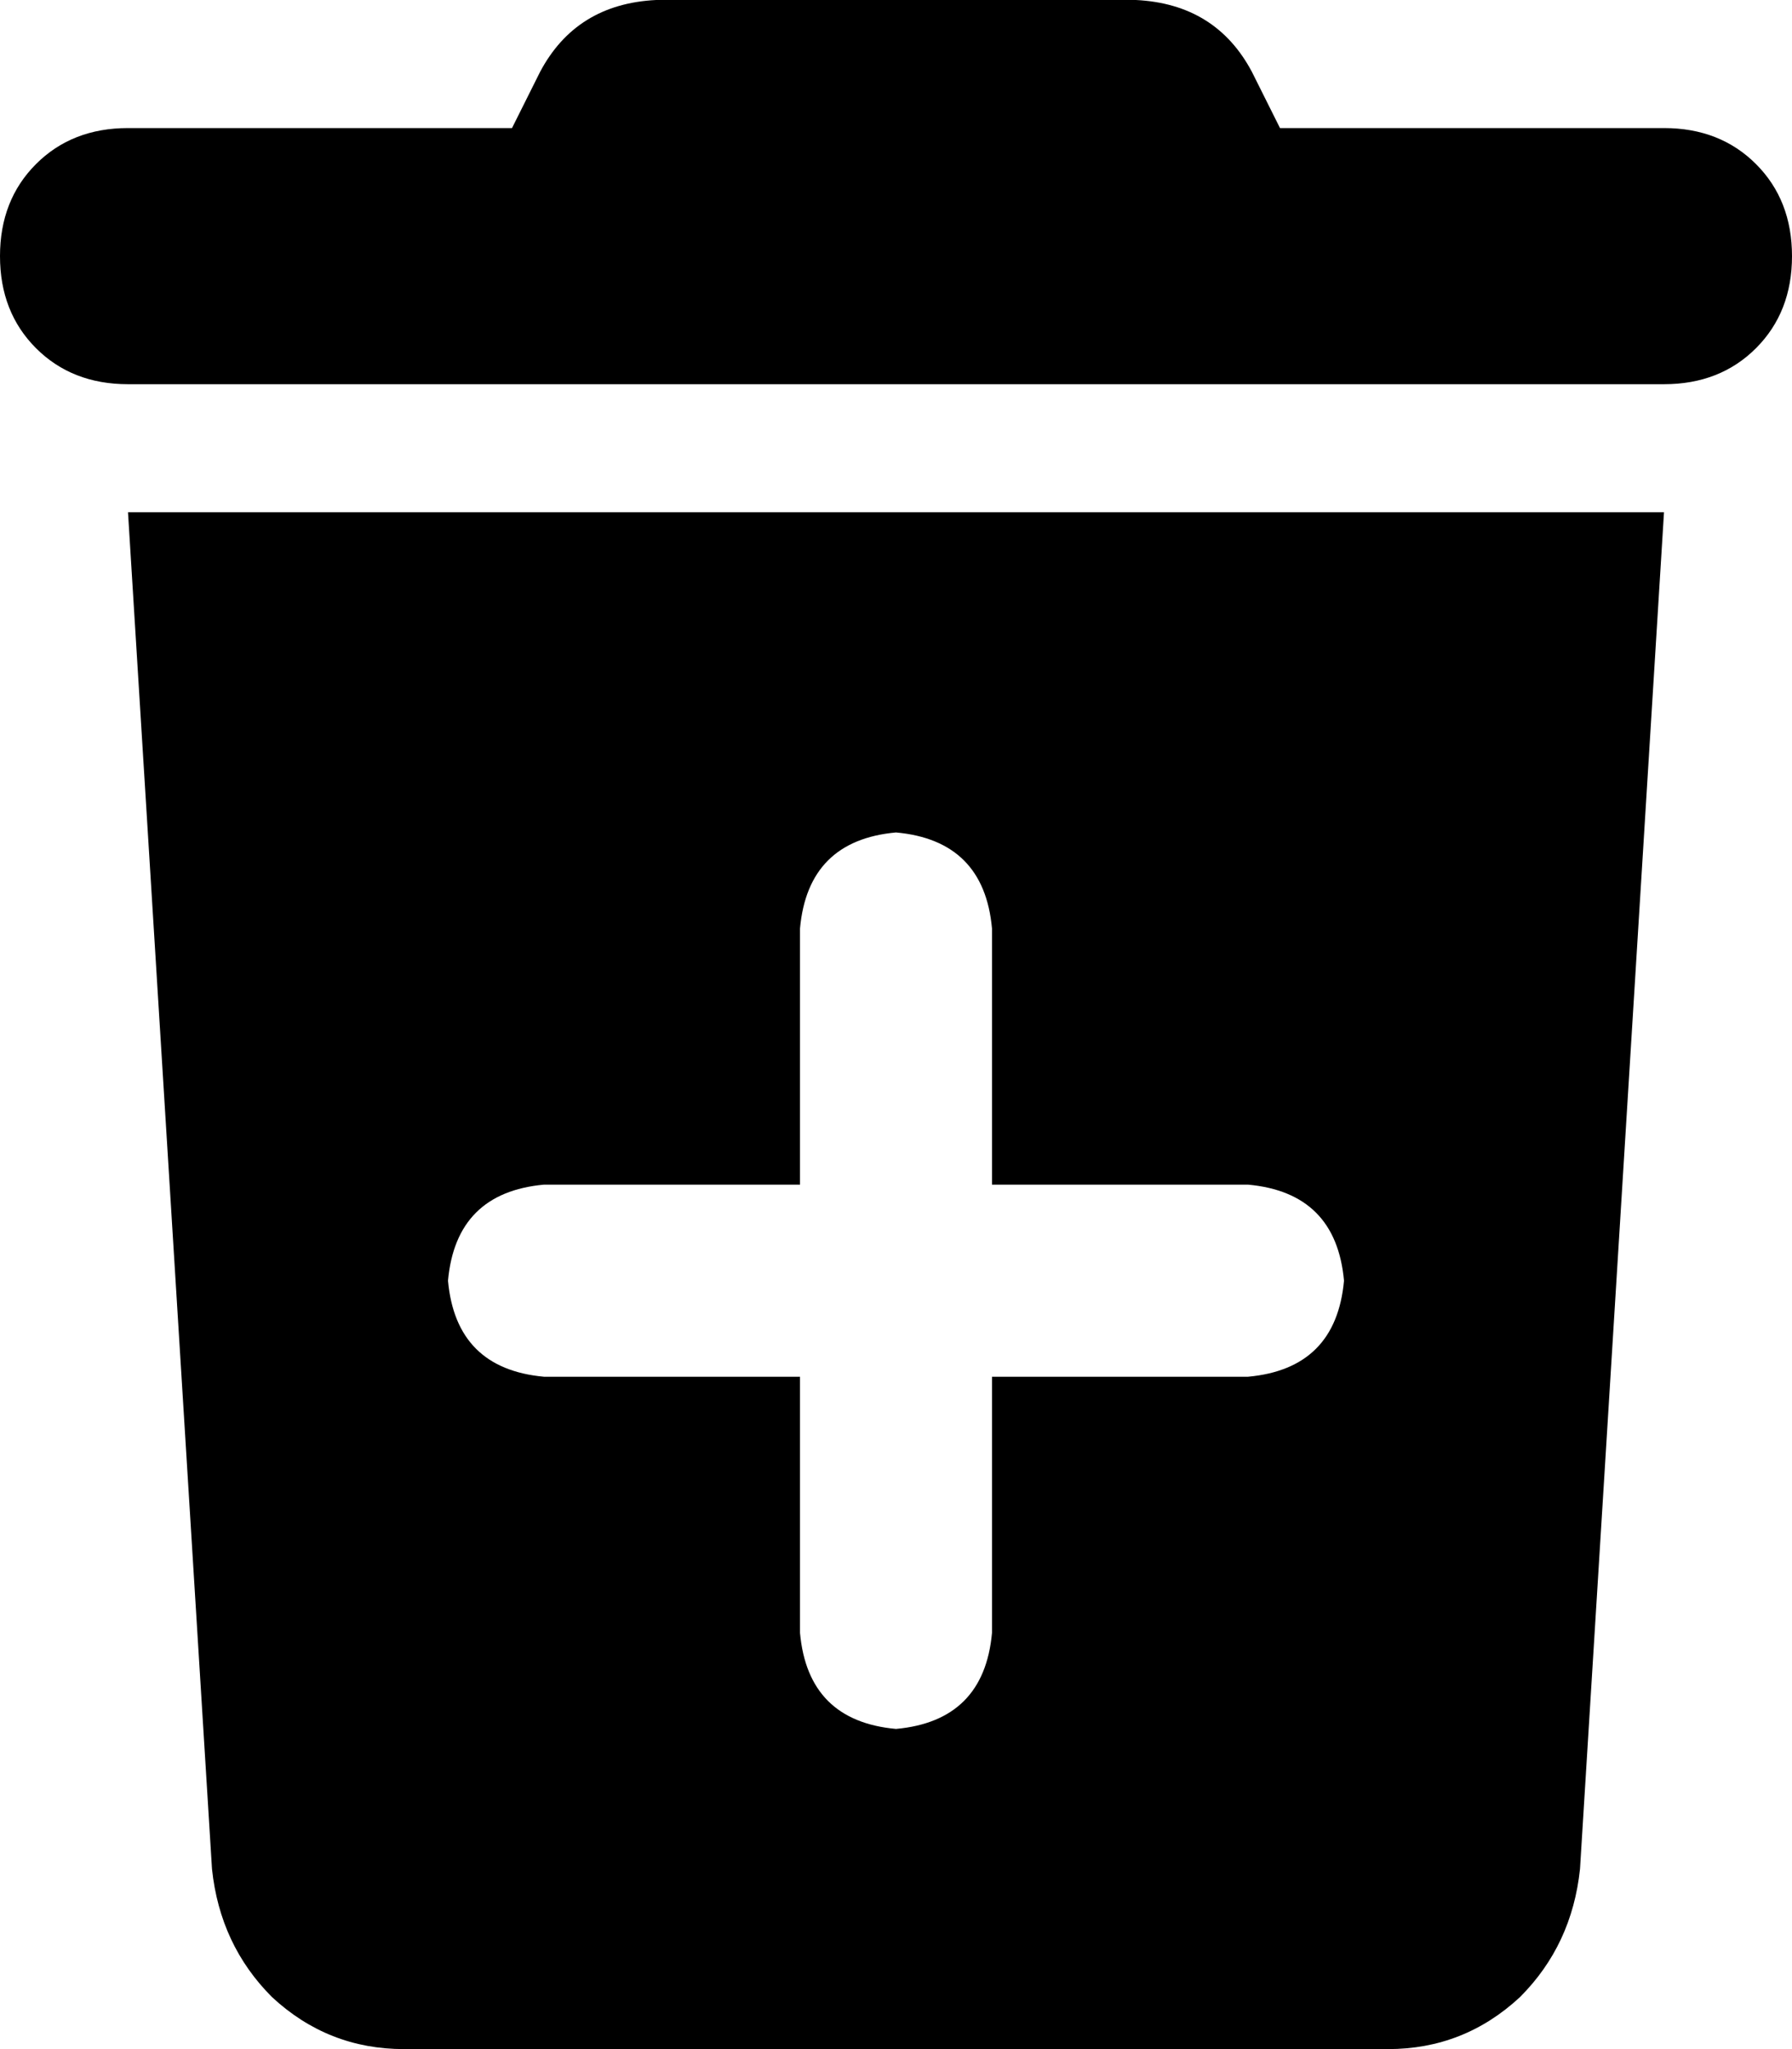 <svg viewBox="0 0 448 512">
  <path
    d="M 164 0 L 284 0 Q 304 1 313 18 L 320 32 L 416 32 Q 430 32 439 41 Q 448 50 448 64 Q 448 78 439 87 Q 430 96 416 96 L 32 96 Q 18 96 9 87 Q 0 78 0 64 Q 0 50 9 41 Q 18 32 32 32 L 128 32 L 135 18 Q 144 1 164 0 L 164 0 Z M 32 128 L 416 128 L 395 467 Q 393 486 380 499 Q 366 512 347 512 L 101 512 Q 82 512 68 499 Q 55 486 53 467 L 32 128 L 32 128 Z M 200 408 Q 202 430 224 432 Q 246 430 248 408 L 248 344 L 312 344 Q 334 342 336 320 Q 334 298 312 296 L 248 296 L 248 232 Q 246 210 224 208 Q 202 210 200 232 L 200 296 L 136 296 Q 114 298 112 320 Q 114 342 136 344 L 200 344 L 200 408 L 200 408 Z"
  />
</svg>